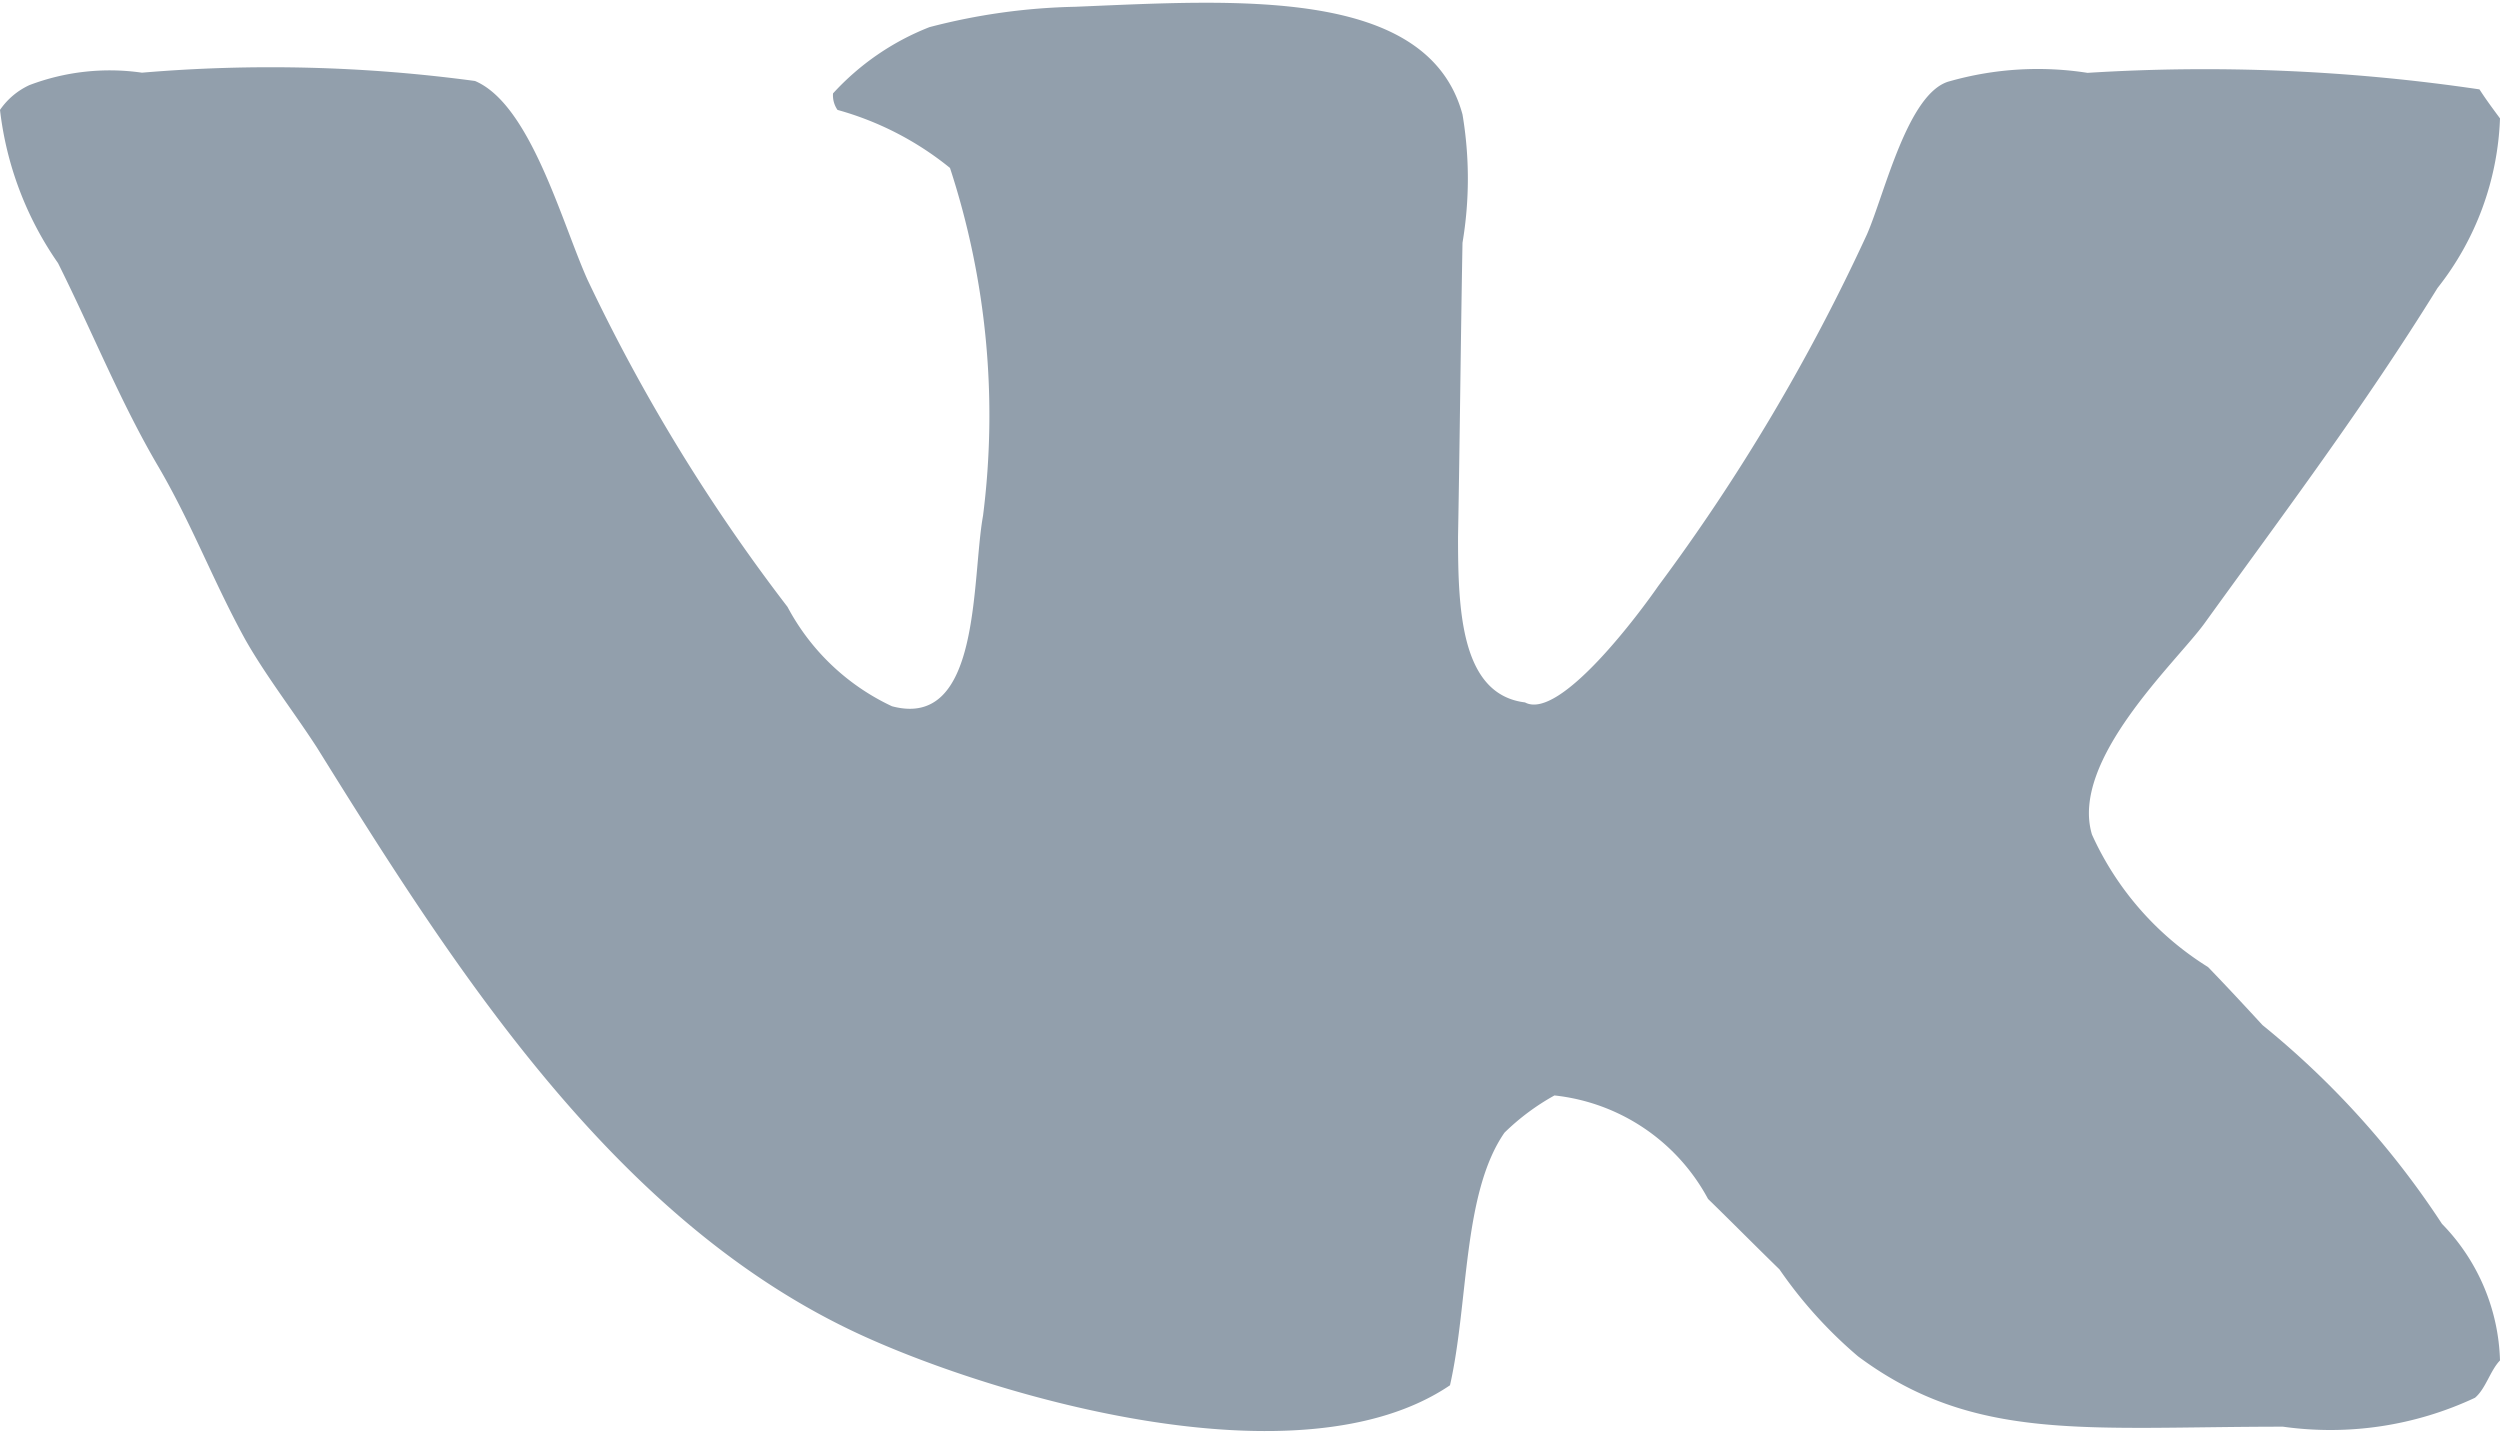 <svg xmlns="http://www.w3.org/2000/svg" width="28" height="16.062" viewBox="0 0 28 16.062"><defs><style>.cls-1{fill:#929fac;fill-rule:evenodd}</style></defs><path id="Color_Fill_2" data-name="Color Fill 2" class="cls-1" d="M1046.04 891.045c1.78-.073 3.95-.234 4.34 1.206a4.332 4.332 0 0 1 0 1.437c-.02 1.1-.03 2.2-.05 3.293 0 .814.03 1.767.75 1.855.39.211 1.3-1.025 1.49-1.3a22.067 22.067 0 0 0 2.34-3.942c.2-.458.46-1.6.93-1.716a3.613 3.613 0 0 1 1.54-.093 21.025 21.025 0 0 1 4.39.185c.07.109.15.217.23.325a3.249 3.249 0 0 1-.7 1.9c-.83 1.341-1.71 2.509-2.61 3.756-.31.429-1.51 1.531-1.26 2.365a3.393 3.393 0 0 0 1.3 1.484c.21.217.41.433.61.65a9.687 9.687 0 0 1 2.01 2.226 2.28 2.28 0 0 1 .65 1.53c-.11.114-.16.317-.28.418a3.813 3.813 0 0 1-2.15.324c-2.21 0-3.46.179-4.76-.788a4.987 4.987 0 0 1-.88-.974c-.27-.263-.53-.526-.8-.789a2.222 2.222 0 0 0-1.72-1.159 2.6 2.6 0 0 0-.56.417c-.47.68-.4 1.9-.61 2.829-1.68 1.137-5.09.125-6.58-.556-2.76-1.259-4.56-4.093-6.11-6.586-.25-.387-.57-.8-.8-1.205-.36-.652-.6-1.3-.98-1.948-.42-.715-.73-1.491-1.12-2.273a3.756 3.756 0 0 1-.65-1.716.813.813 0 0 1 .33-.278 2.535 2.535 0 0 1 1.26-.139 17.105 17.105 0 0 1 3.73.093c.62.263.97 1.579 1.26 2.226a20.263 20.263 0 0 0 2.24 3.664 2.548 2.548 0 0 0 1.17 1.113c1 .267.89-1.414 1.02-2.134a8.917 8.917 0 0 0-.37-3.895 3.467 3.467 0 0 0-1.26-.65.286.286 0 0 1-.05-.185 2.893 2.893 0 0 1 1.08-.742 6.968 6.968 0 0 1 1.63-.228z" transform="translate(-1034 -890.969)"/></svg>